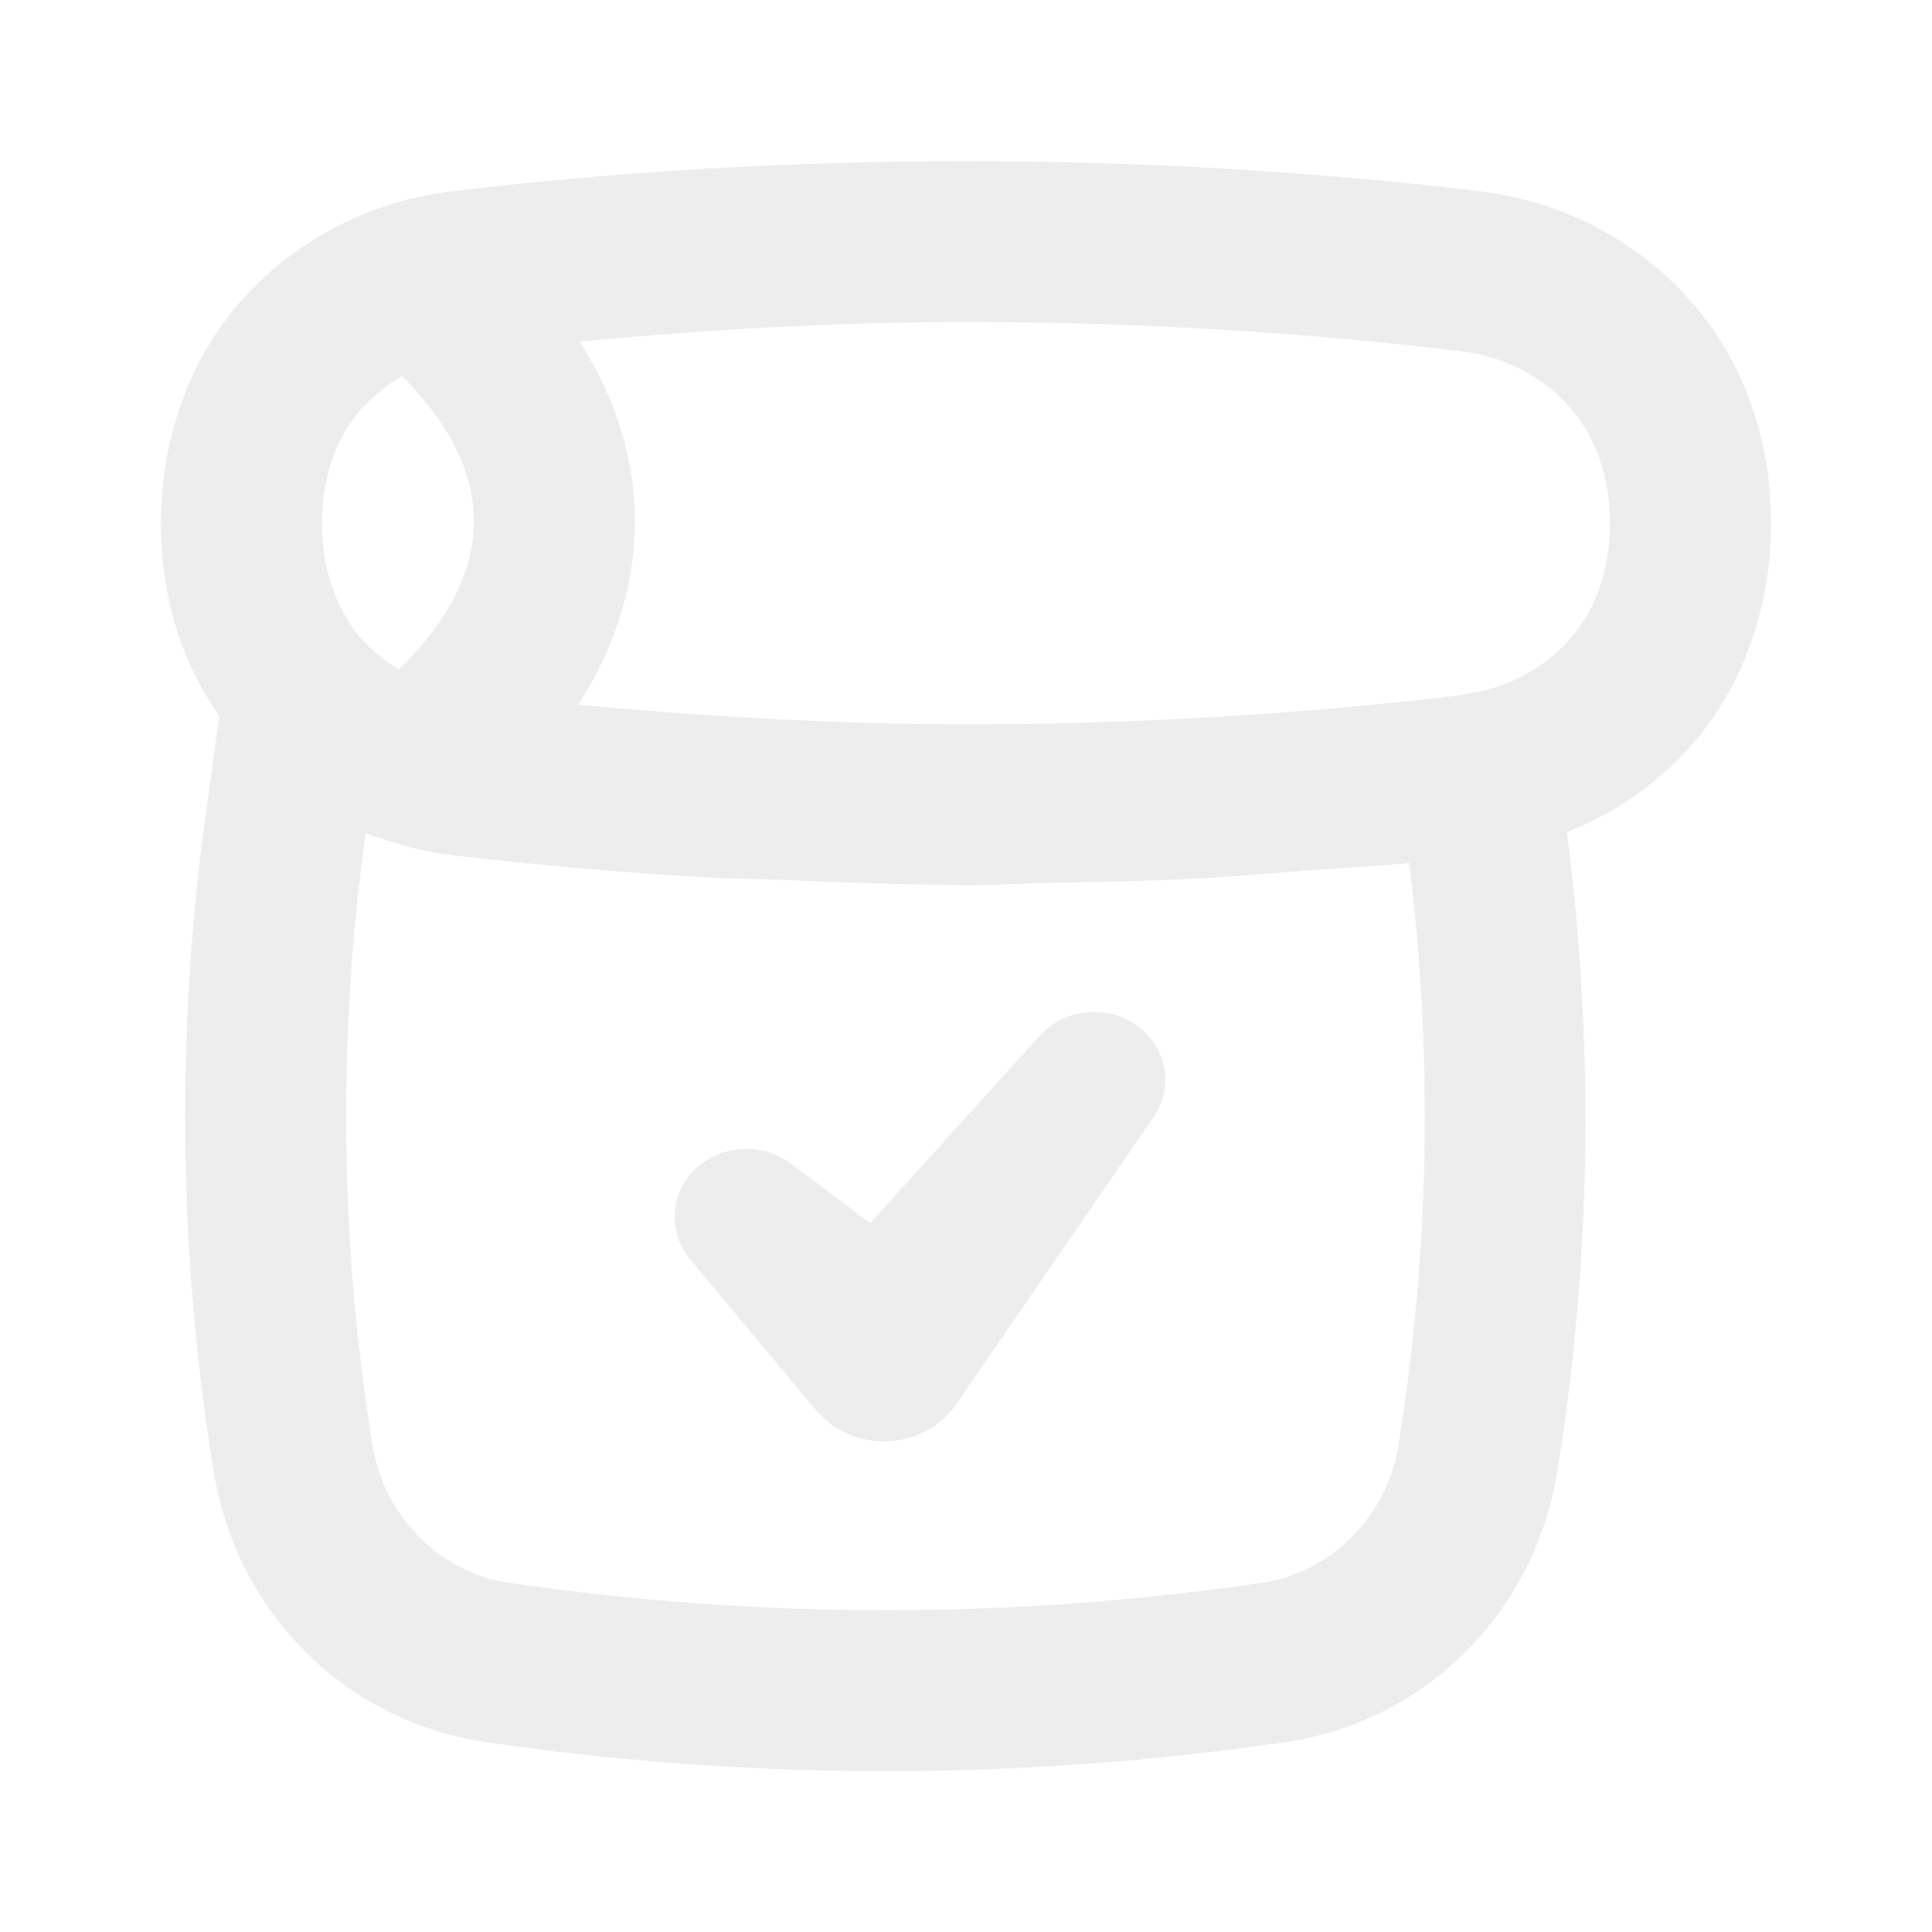 <svg width="60" height="60" viewBox="0 0 60 60" fill="none" xmlns="http://www.w3.org/2000/svg">
<g opacity="0.2">
<path d="M5.648 20.022C5.944 20.843 6.354 21.563 6.811 22.232L6.399 25.23C5.968 28.296 5.75 31.475 5.75 34.675C5.75 38.381 6.046 42.085 6.631 45.669C7.332 50.071 10.719 53.46 15.062 54.099C19.189 54.705 23.343 55.005 27.499 55.005C31.655 55.005 35.812 54.702 39.94 54.099C44.281 53.46 47.669 50.071 48.369 45.669C49.423 39.115 49.51 32.455 48.663 25.846C51.323 24.79 53.414 22.708 54.344 20.039C54.779 18.862 55 17.588 55 16.25C55 14.912 54.779 13.638 54.36 12.502C53.132 8.979 49.84 6.404 45.973 5.942C35.56 4.692 24.438 4.692 14.028 5.942C10.16 6.404 6.868 8.979 5.655 12.461C5.221 13.638 5 14.912 5 16.25C5 17.588 5.221 18.862 5.648 20.022ZM43.431 44.878L43.43 44.883C43.081 47.083 41.345 48.838 39.213 49.153C31.444 50.291 23.561 50.291 15.79 49.153C13.655 48.838 11.919 47.083 11.568 44.873C11.025 41.545 10.75 38.113 10.75 34.675C10.75 31.707 10.953 28.762 11.351 25.918L11.357 25.879C11.54 25.953 11.735 26.001 11.923 26.064C12.078 26.116 12.23 26.171 12.388 26.216C12.925 26.368 13.471 26.493 14.032 26.558C16.588 26.859 19.154 27.08 21.723 27.236C22.629 27.291 23.537 27.295 24.444 27.332C26.113 27.4 27.78 27.472 29.45 27.479C29.633 27.48 29.816 27.495 30 27.495C30.873 27.495 31.745 27.435 32.618 27.418C34.143 27.389 35.667 27.364 37.19 27.284C38.292 27.226 39.39 27.125 40.49 27.041C41.581 26.957 42.675 26.909 43.764 26.799C44.507 32.817 44.395 38.896 43.431 44.878ZM30 10C35.193 10 40.367 10.305 45.379 10.908C47.363 11.145 49.036 12.417 49.654 14.189C49.886 14.822 50 15.495 50 16.25C50 17.004 49.886 17.678 49.64 18.349C49.054 20.024 47.449 21.282 45.55 21.55C45.469 21.562 45.379 21.579 45.292 21.601C40.204 22.199 35.08 22.496 29.956 22.494C25.946 22.492 21.942 22.252 17.951 21.886C19.329 19.764 19.708 17.768 19.715 16.24C19.725 14.274 19.129 12.378 18.003 10.606C21.953 10.24 25.959 10 30 10ZM10.361 14.148C10.725 13.104 11.505 12.264 12.481 11.68C13.663 12.851 14.725 14.404 14.716 16.216C14.707 18.046 13.605 19.611 12.387 20.788C11.975 20.53 11.585 20.236 11.258 19.875C10.886 19.473 10.572 18.938 10.345 18.31C10.114 17.678 10 17.004 10 16.25C10 15.495 10.114 14.822 10.361 14.148Z" fill="#A5A5A5"/>
<path d="M32.291 32.162L27.024 37.986L24.562 36.137C23.771 35.542 22.624 35.516 21.797 36.137C20.833 36.861 20.67 38.191 21.433 39.106L25.343 43.794C25.518 44.001 25.736 44.195 25.983 44.348C27.226 45.117 28.89 44.784 29.701 43.604L29.776 43.495L35.831 34.682C36.431 33.811 36.272 32.632 35.417 31.936C34.488 31.179 33.088 31.28 32.291 32.162Z" fill="#A5A5A5"/>
</g>
</svg>
